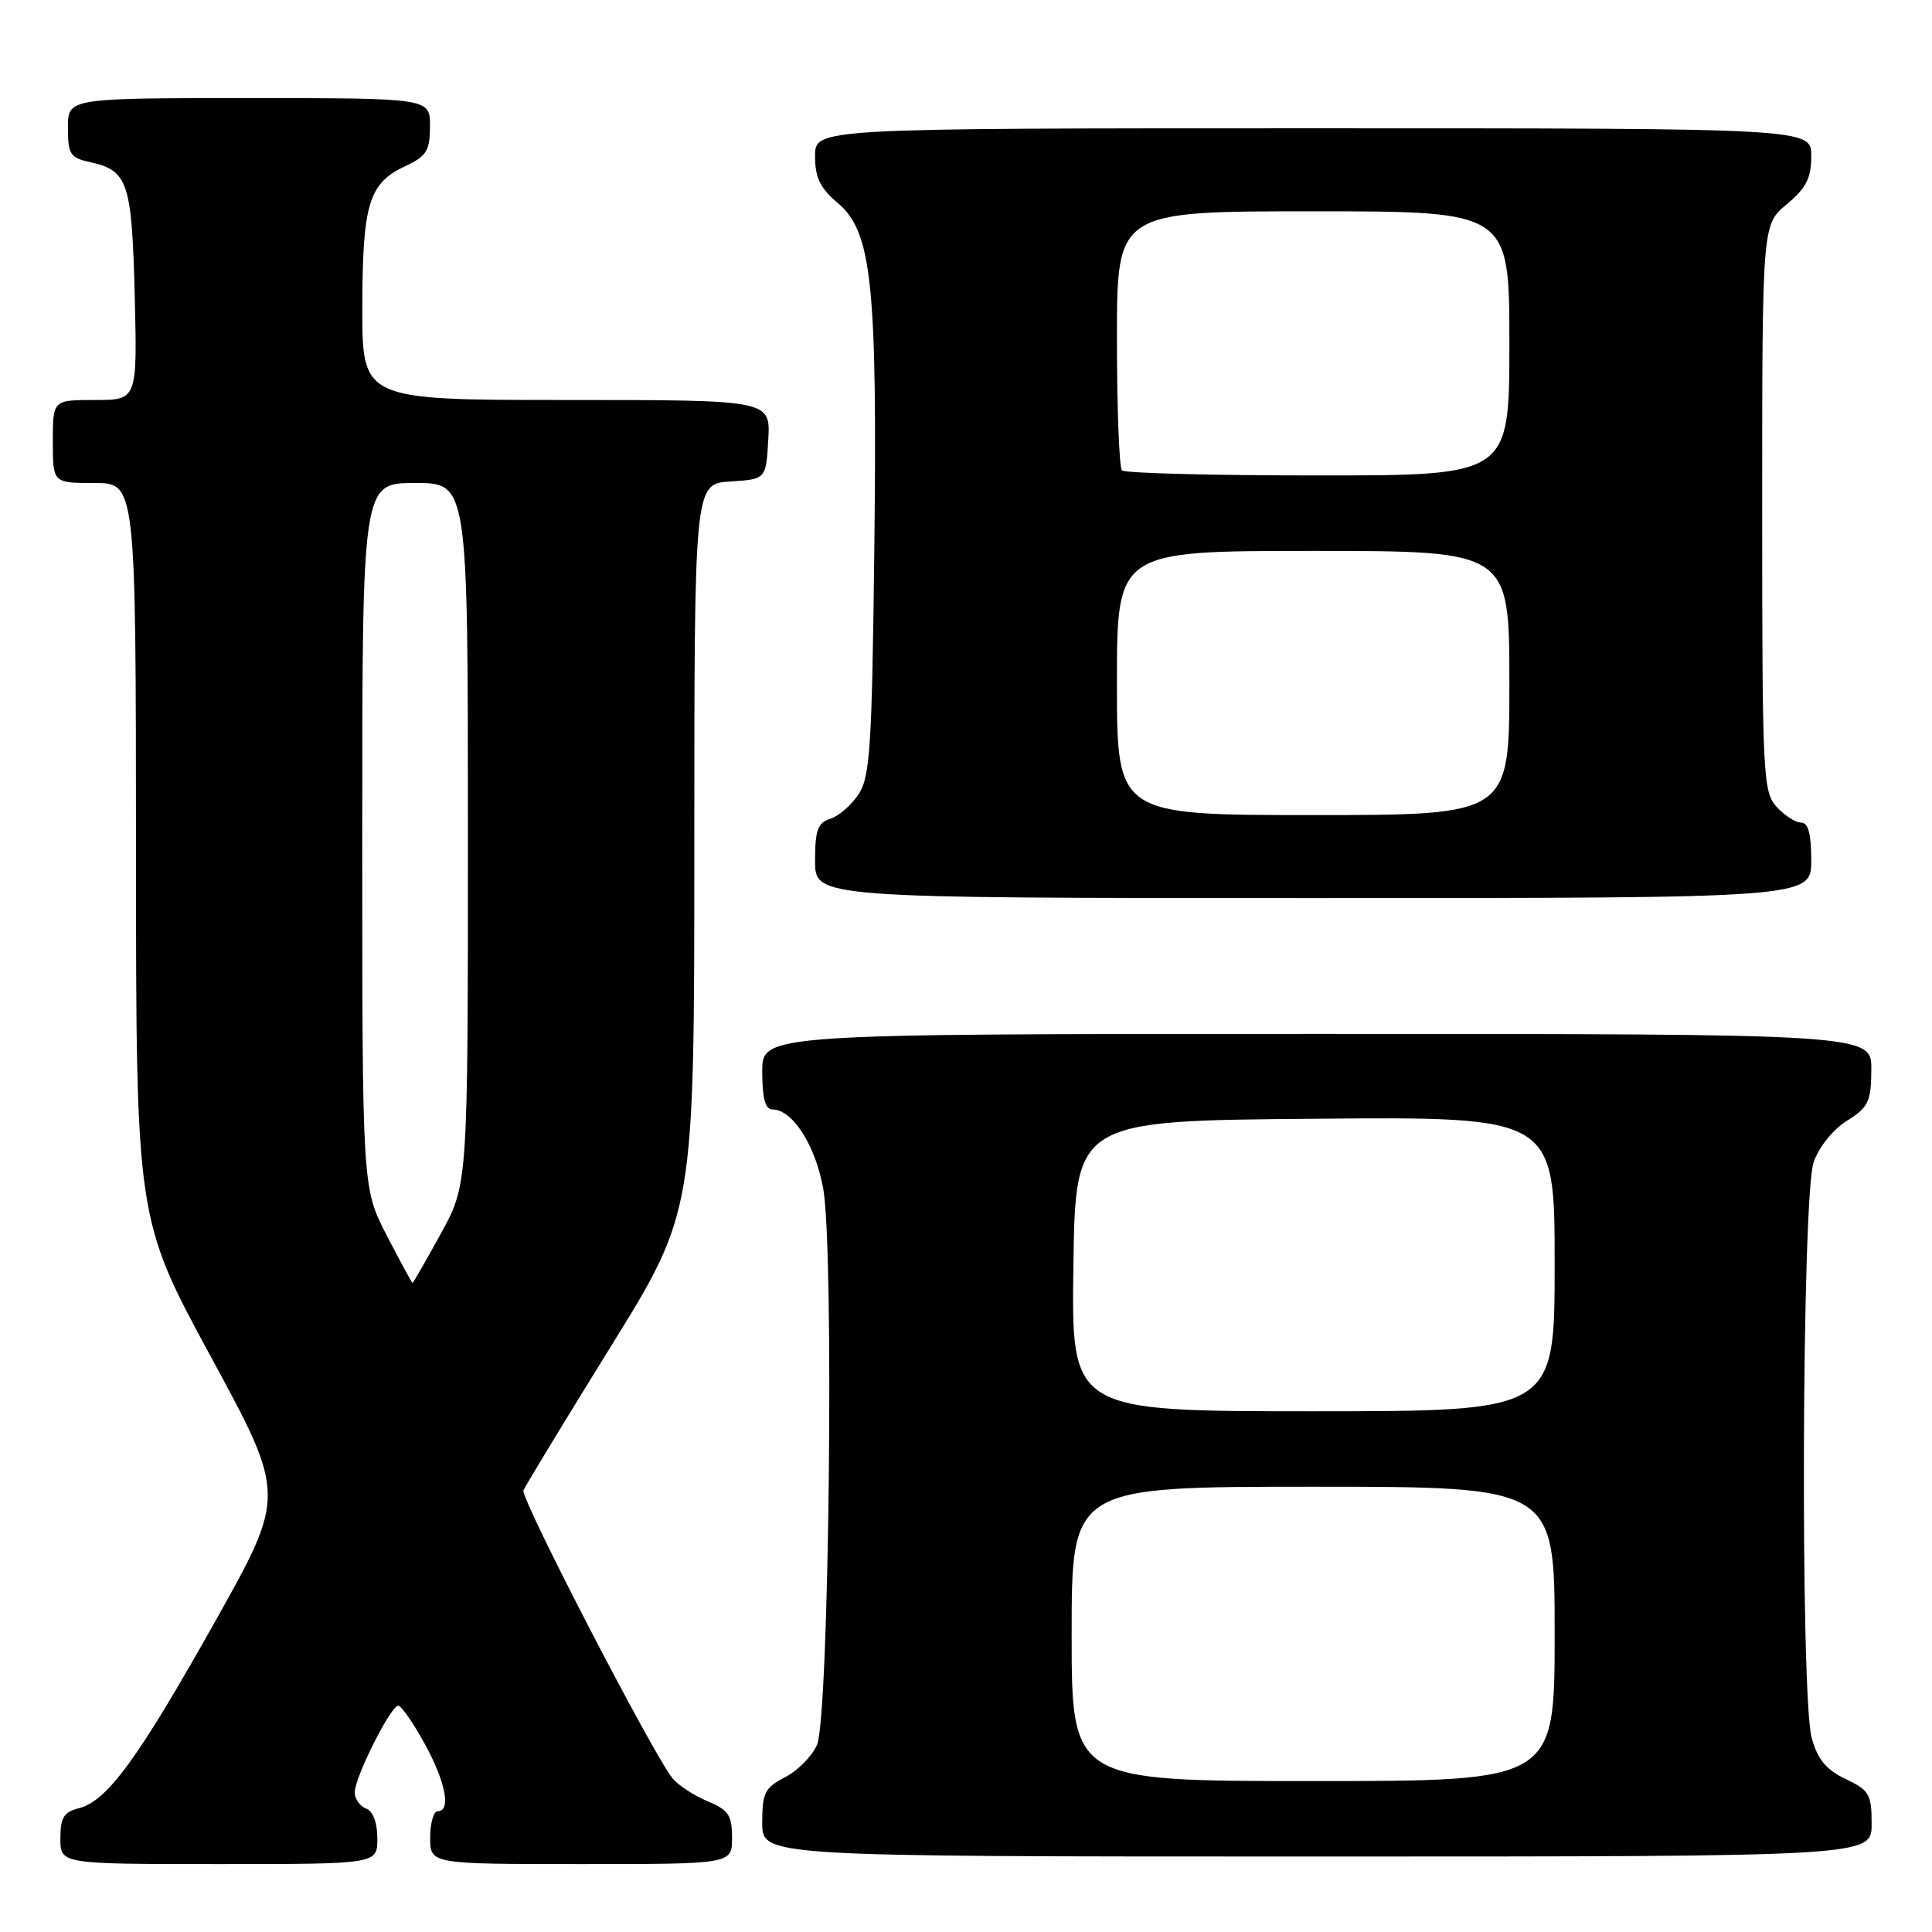 <?xml version="1.0" encoding="UTF-8" standalone="no"?>
<!DOCTYPE svg PUBLIC "-//W3C//DTD SVG 1.1//EN" "http://www.w3.org/Graphics/SVG/1.1/DTD/svg11.dtd" >
<svg xmlns="http://www.w3.org/2000/svg" xmlns:xlink="http://www.w3.org/1999/xlink" version="1.1" viewBox="0 0 256 256">
 <g >
 <path fill="currentColor"
d=" M 50.00 243.61 C 50.00 241.51 49.43 239.99 48.50 239.64 C 47.68 239.32 47.00 238.36 47.00 237.50 C 47.00 235.52 51.78 226.00 52.77 226.01 C 53.17 226.02 54.74 228.27 56.25 231.01 C 59.05 236.09 59.81 240.00 58.00 240.00 C 57.45 240.00 57.00 241.57 57.00 243.50 C 57.00 247.00 57.00 247.00 77.00 247.00 C 97.00 247.00 97.00 247.00 97.00 243.51 C 97.00 240.53 96.54 239.83 93.75 238.67 C 91.96 237.92 89.89 236.57 89.14 235.67 C 86.61 232.62 68.96 198.55 69.36 197.49 C 69.58 196.92 74.77 188.38 80.88 178.51 C 92.00 160.57 92.00 160.57 92.00 112.34 C 92.00 64.11 92.00 64.11 96.75 63.80 C 101.50 63.50 101.50 63.50 101.80 58.25 C 102.10 53.00 102.10 53.00 75.05 53.00 C 48.00 53.00 48.00 53.00 48.01 40.75 C 48.03 26.98 48.86 24.27 53.73 22.00 C 56.52 20.70 56.96 19.99 56.98 16.75 C 57.00 13.00 57.00 13.00 33.00 13.00 C 9.00 13.00 9.00 13.00 9.00 16.92 C 9.00 20.44 9.30 20.91 11.93 21.48 C 16.96 22.59 17.47 24.12 17.85 39.15 C 18.19 53.00 18.19 53.00 12.60 53.00 C 7.00 53.00 7.00 53.00 7.00 58.50 C 7.00 64.00 7.00 64.00 12.50 64.00 C 18.00 64.00 18.00 64.00 18.02 112.75 C 18.03 161.50 18.03 161.50 27.96 179.81 C 37.89 198.12 37.89 198.12 28.53 214.81 C 18.30 233.03 14.20 238.66 10.45 239.60 C 8.45 240.10 8.00 240.84 8.00 243.61 C 8.00 247.00 8.00 247.00 29.00 247.00 C 50.00 247.00 50.00 247.00 50.00 243.61 Z  M 248.00 241.69 C 248.00 237.75 247.70 237.23 244.56 235.73 C 241.98 234.50 240.85 233.14 240.06 230.29 C 238.54 224.79 238.75 158.57 240.31 154.02 C 241.00 152.00 242.85 149.69 244.71 148.52 C 247.58 146.72 247.93 145.99 247.96 141.75 C 248.00 137.00 248.00 137.00 174.50 137.00 C 101.00 137.00 101.00 137.00 101.00 142.00 C 101.00 145.49 101.40 147.00 102.33 147.00 C 104.99 147.00 108.01 151.67 109.07 157.43 C 110.55 165.40 109.86 227.51 108.26 231.20 C 107.61 232.69 105.72 234.61 104.04 235.48 C 101.34 236.88 101.00 237.55 101.00 241.53 C 101.00 246.00 101.00 246.00 174.50 246.00 C 248.00 246.00 248.00 246.00 248.00 241.69 Z  M 240.00 114.00 C 240.00 110.48 239.60 109.00 238.65 109.00 C 237.92 109.00 236.45 108.05 235.40 106.90 C 233.60 104.90 233.50 102.76 233.50 67.29 C 233.50 29.78 233.50 29.78 236.75 27.07 C 239.34 24.91 240.00 23.60 240.00 20.68 C 240.00 17.00 240.00 17.00 174.00 17.00 C 108.00 17.00 108.00 17.00 108.00 20.68 C 108.00 23.54 108.67 24.92 111.04 26.93 C 115.53 30.72 116.26 37.67 115.85 72.92 C 115.54 98.94 115.29 102.91 113.78 105.22 C 112.83 106.67 111.14 108.14 110.03 108.49 C 108.35 109.02 108.00 109.99 108.00 114.07 C 108.00 119.00 108.00 119.00 174.00 119.00 C 240.00 119.00 240.00 119.00 240.00 114.00 Z  M 51.25 163.71 C 48.00 157.42 48.00 157.42 48.00 110.71 C 48.00 64.00 48.00 64.00 55.00 64.00 C 62.00 64.00 62.00 64.00 62.00 110.47 C 62.00 156.93 62.00 156.93 58.41 163.47 C 56.43 167.06 54.75 170.00 54.66 170.00 C 54.57 169.99 53.04 167.16 51.25 163.71 Z  M 142.00 216.50 C 142.00 197.00 142.00 197.00 174.00 197.00 C 206.00 197.00 206.00 197.00 206.00 216.50 C 206.00 236.00 206.00 236.00 174.00 236.00 C 142.00 236.00 142.00 236.00 142.00 216.50 Z  M 142.23 167.75 C 142.50 148.50 142.50 148.50 174.25 148.24 C 206.00 147.97 206.00 147.97 206.00 167.49 C 206.00 187.00 206.00 187.00 173.98 187.00 C 141.96 187.00 141.96 187.00 142.23 167.75 Z  M 148.00 90.50 C 148.00 73.00 148.00 73.00 174.00 73.00 C 200.00 73.00 200.00 73.00 200.00 90.50 C 200.00 108.00 200.00 108.00 174.00 108.00 C 148.00 108.00 148.00 108.00 148.00 90.50 Z  M 148.67 62.33 C 148.30 61.97 148.00 54.09 148.00 44.83 C 148.00 28.00 148.00 28.00 174.00 28.00 C 200.00 28.00 200.00 28.00 200.00 45.50 C 200.00 63.00 200.00 63.00 174.67 63.00 C 160.73 63.00 149.03 62.70 148.67 62.33 Z "/>
</g>
</svg>
